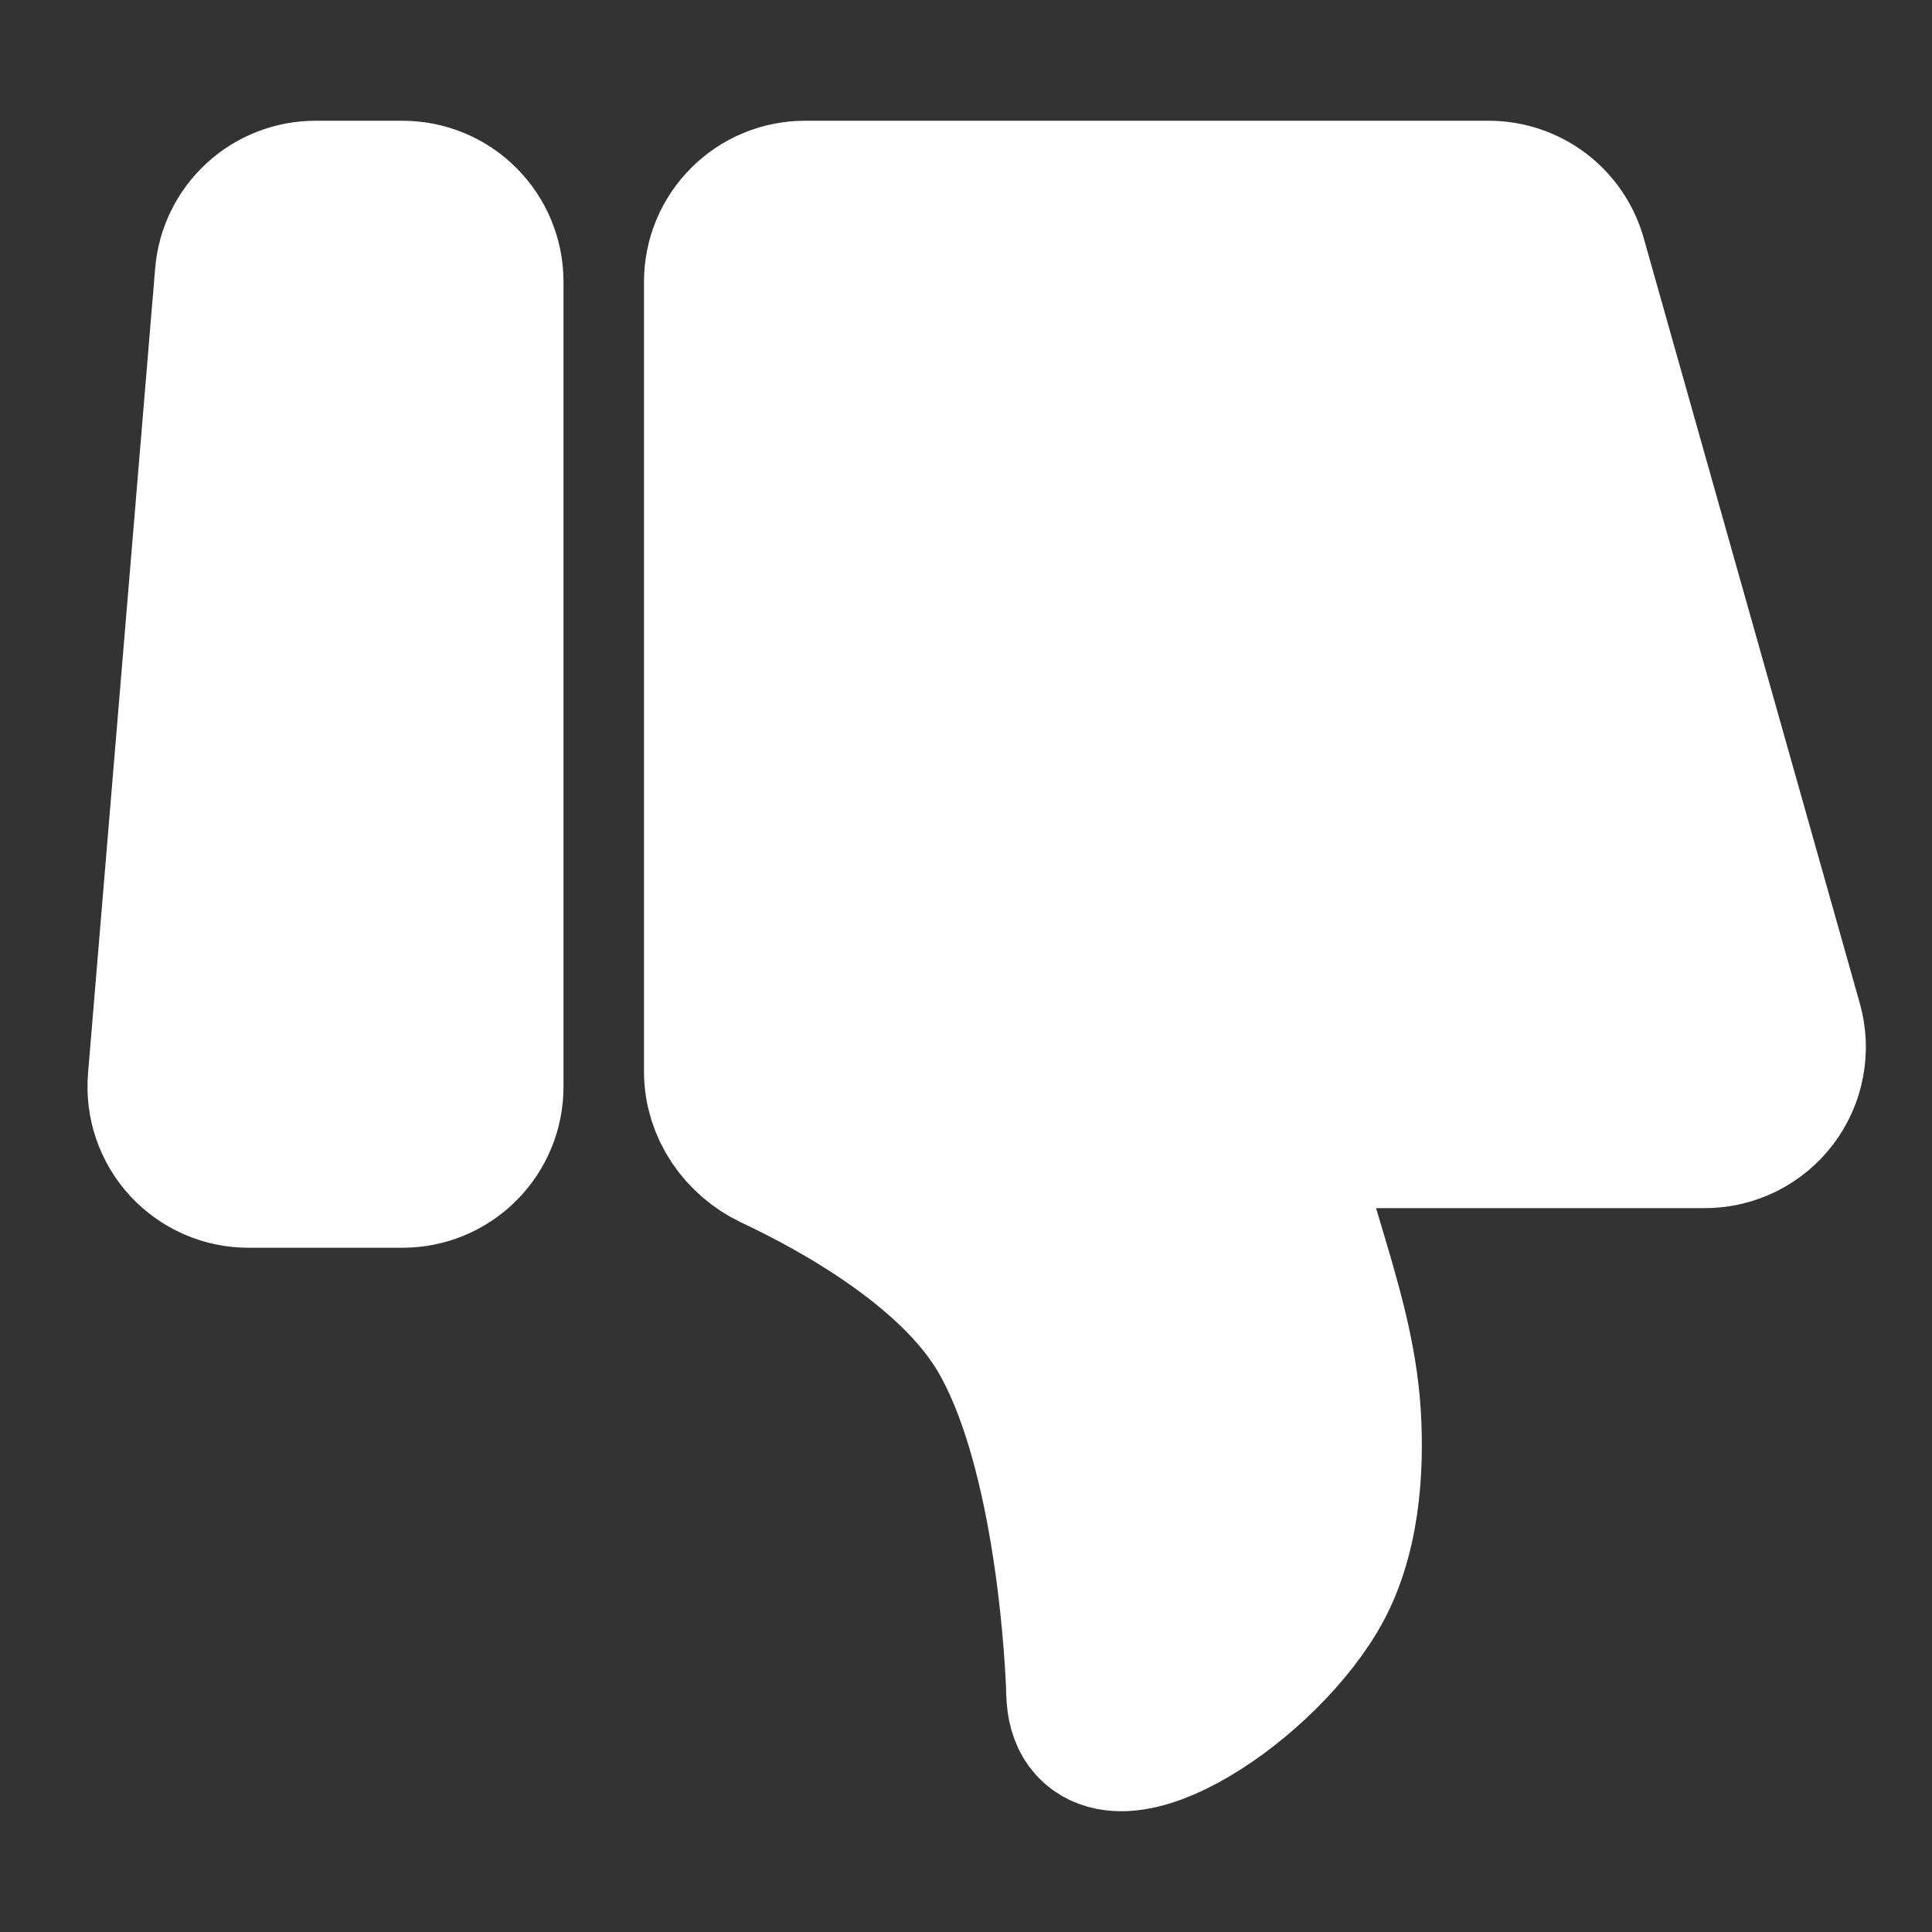 <svg width="24" height="24" viewBox="0 0 24 24" fill="none" xmlns="http://www.w3.org/2000/svg">
<rect x="0" y="0" width="24" height="24" fill="#333333" stroke="none"/>
<path d="M2.09 13.417C2.079 13.555 2.096 13.694 2.141 13.825C2.186 13.956 2.257 14.076 2.351 14.178C2.445 14.279 2.559 14.361 2.685 14.416C2.812 14.472 2.949 14.5 3.087 14.5H5C5.265 14.5 5.52 14.395 5.707 14.207C5.895 14.02 6 13.765 6 13.5V3.5C6 3.235 5.895 2.98 5.707 2.793C5.52 2.605 5.265 2.5 5 2.5H3.92C3.669 2.5 3.427 2.594 3.243 2.764C3.058 2.934 2.944 3.167 2.924 3.417L2.09 13.417ZM9 13.313C9 13.73 9.26 14.104 9.637 14.283C10.462 14.671 11.867 15.453 12.5 16.51C13.316 17.872 13.47 20.332 13.495 20.895C13.499 20.974 13.497 21.053 13.508 21.131C13.643 22.108 15.527 20.968 16.25 19.762C16.642 19.108 16.692 18.248 16.651 17.576C16.607 16.859 16.396 16.165 16.19 15.476L15.75 14.008H21.178C21.333 14.008 21.485 13.972 21.624 13.903C21.762 13.834 21.883 13.734 21.976 13.611C22.069 13.488 22.133 13.345 22.161 13.193C22.19 13.041 22.183 12.885 22.141 12.736L19.456 3.228C19.397 3.018 19.271 2.834 19.097 2.702C18.923 2.571 18.711 2.5 18.493 2.5H10C9.735 2.5 9.48 2.605 9.293 2.793C9.105 2.98 9 3.235 9 3.5V13.313Z" fill="white" stroke="white" stroke-width="2" stroke-linecap="round" stroke-linejoin="round"/>
</svg>
